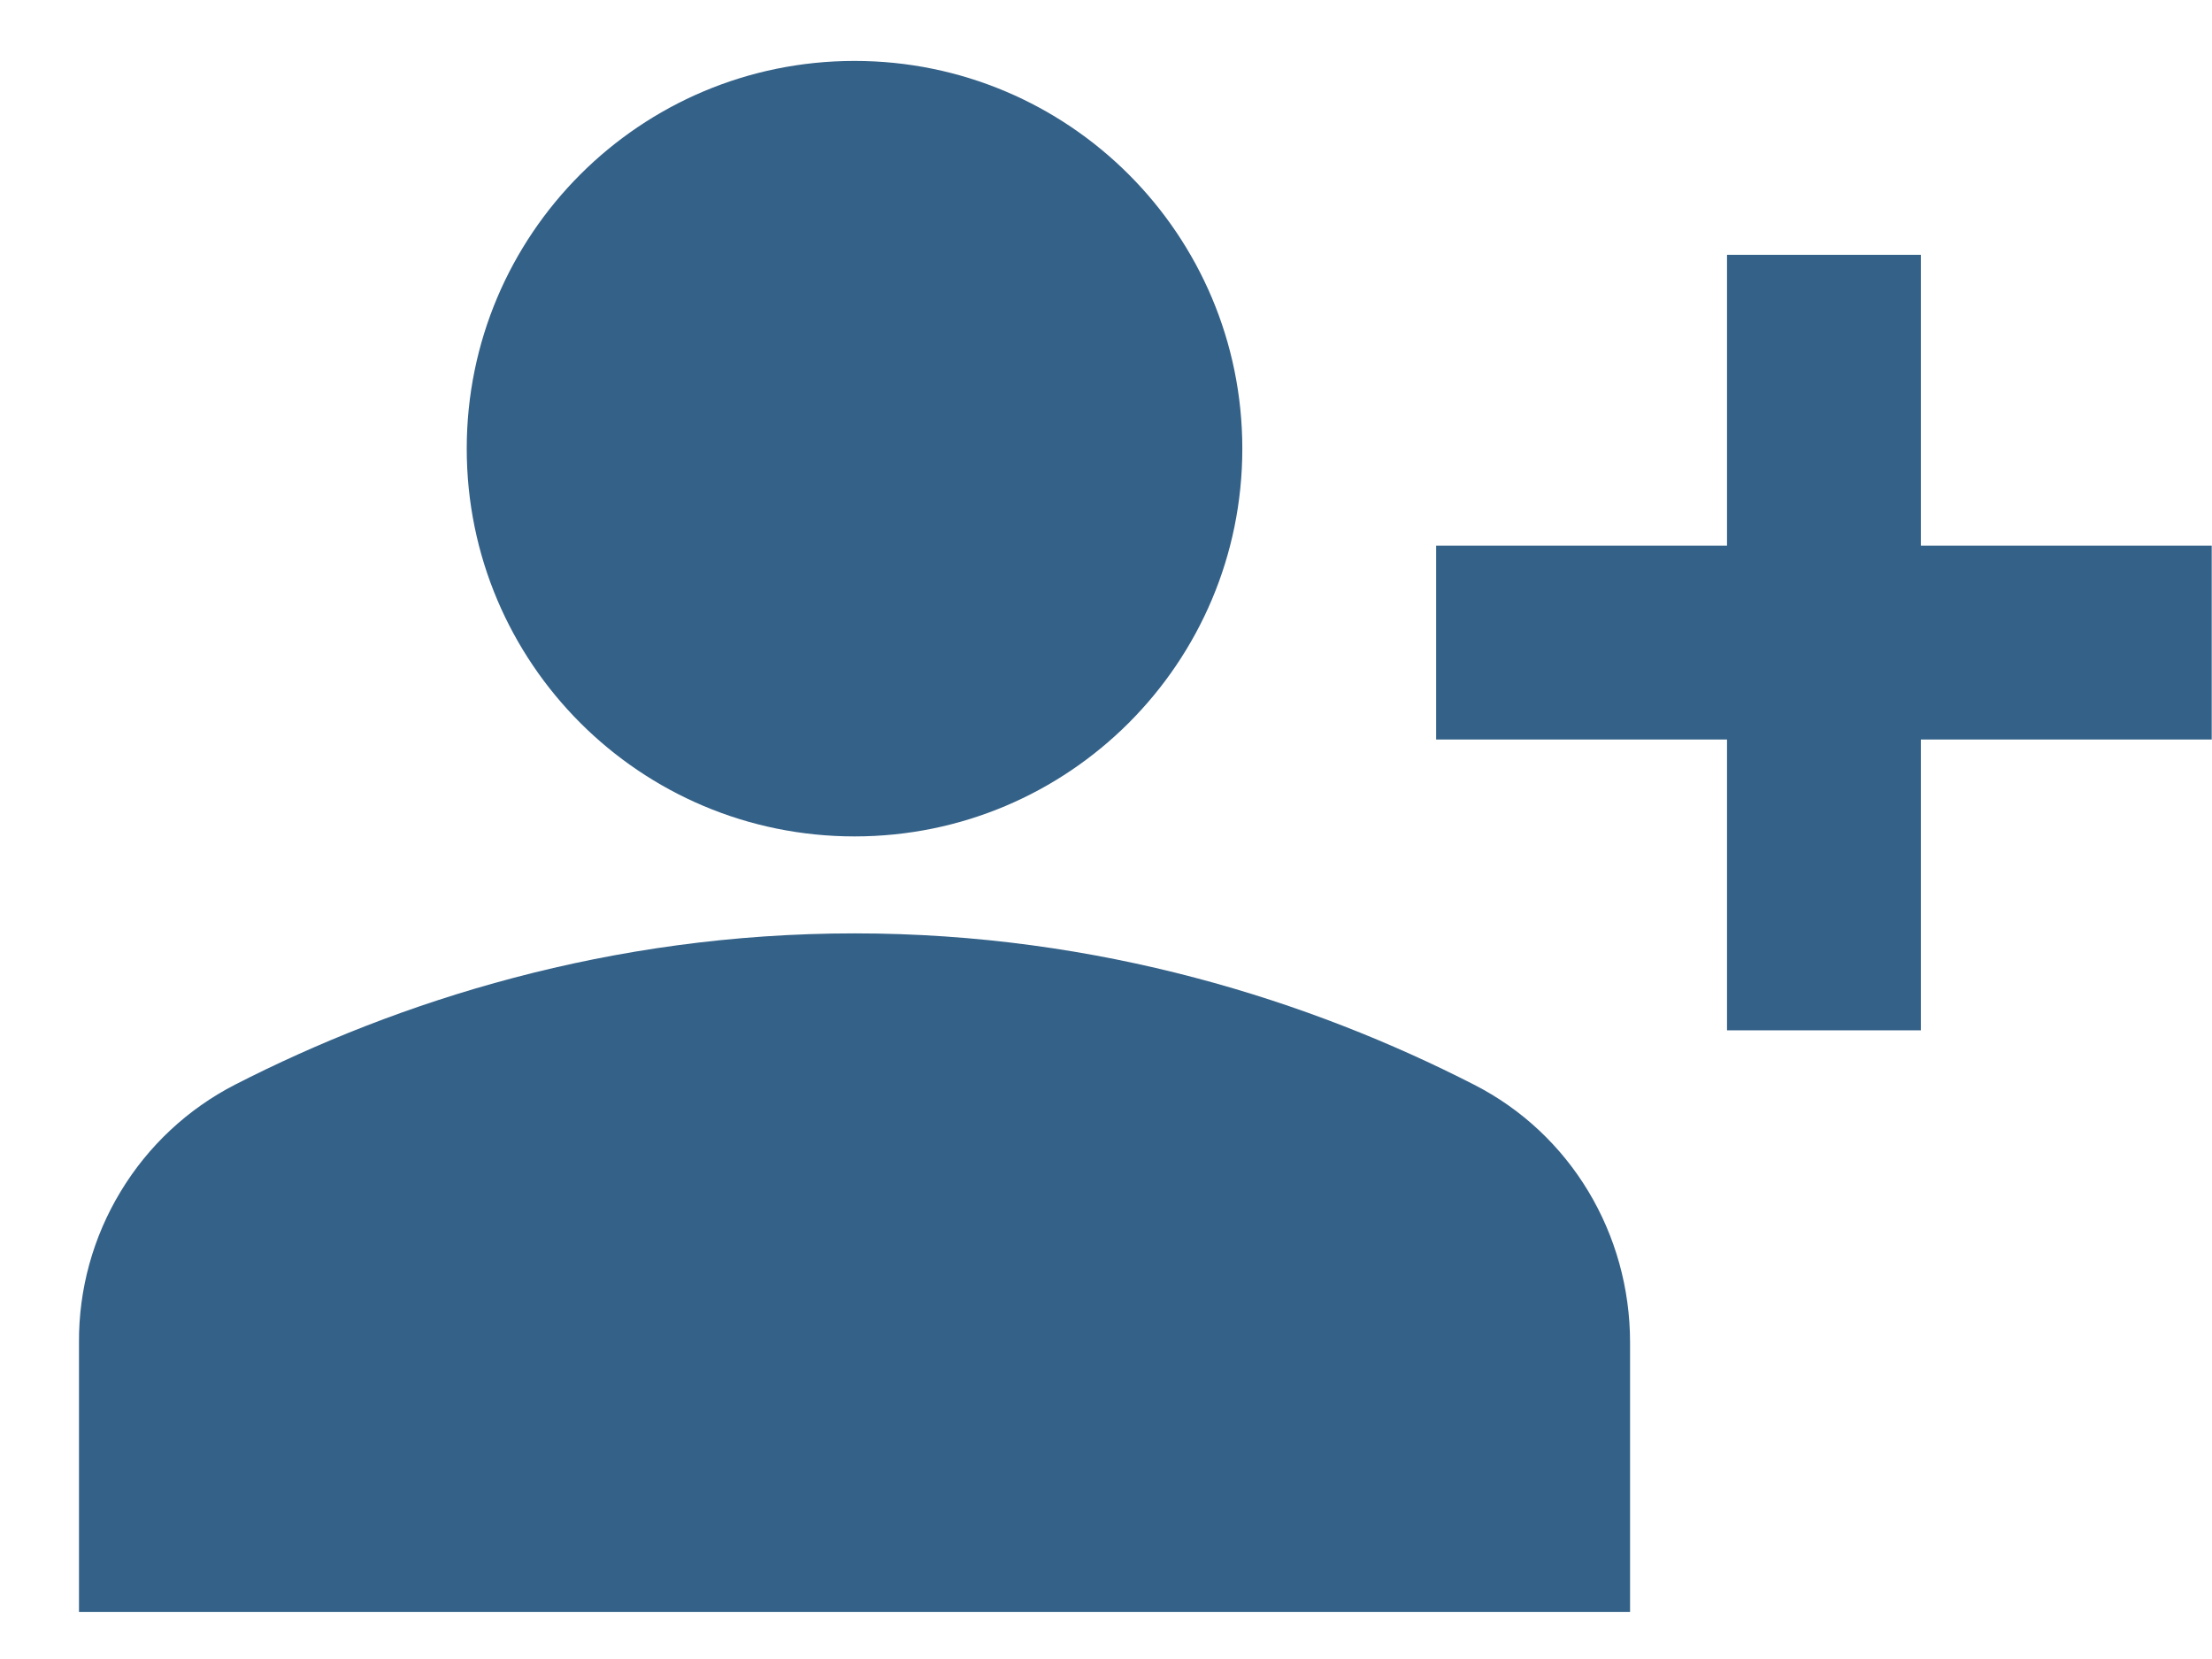 <svg
width="24"
height="18"
viewBox="0 0 24 18"
fill="#346188"
xmlns="http://www.w3.org/2000/svg"
>
<path
	d="M15.992 11.768C14.226 10.864 11.933 10.127 9.272 10.127C6.611 10.127 4.318 10.864 2.551 11.768C2.037 12.032 1.607 12.434 1.309 12.928C1.01 13.421 0.853 13.989 0.857 14.566V17.49H17.686V14.566C17.686 13.388 17.044 12.304 15.992 11.768ZM9.272 9.075C11.596 9.075 13.479 7.193 13.479 4.868C13.479 2.544 11.596 0.661 9.272 0.661C6.947 0.661 5.064 2.544 5.064 4.868C5.064 7.193 6.947 9.075 9.272 9.075ZM20.841 5.92V2.765H18.738V5.92H15.582V8.024H18.738V11.179H20.841V8.024H23.997V5.92H20.841Z"
/>
</svg>
